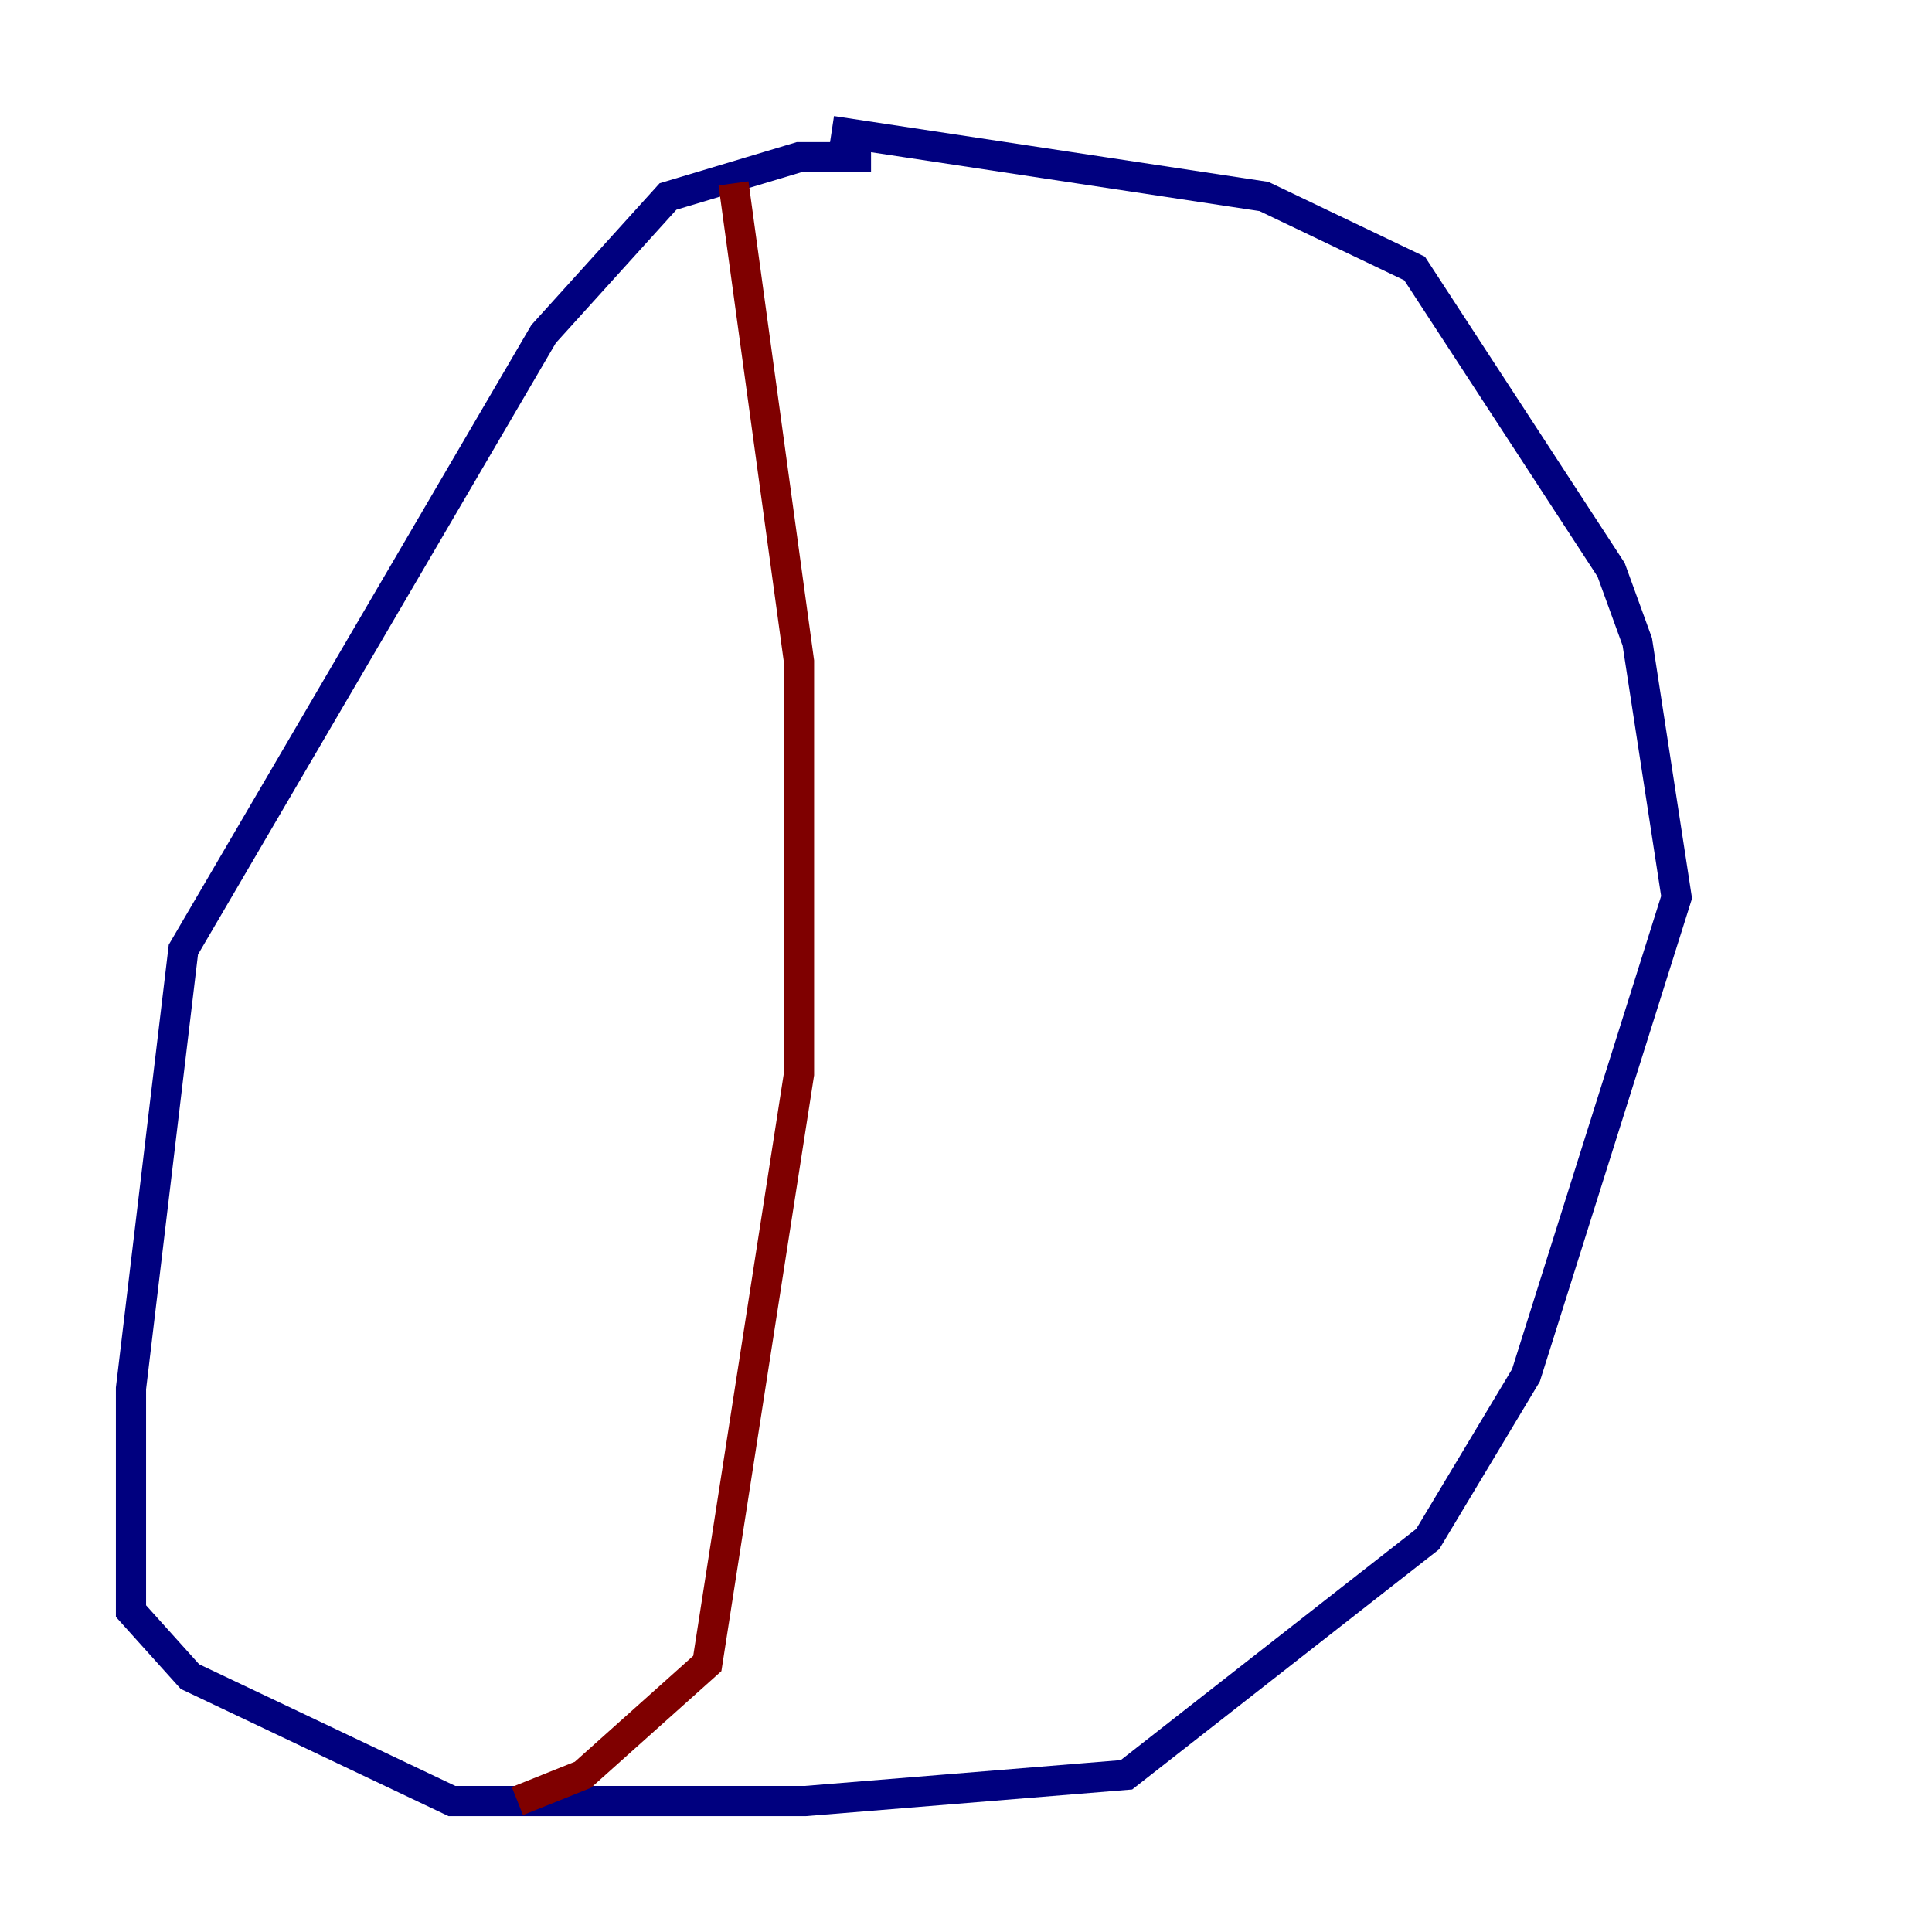 <?xml version="1.0" encoding="utf-8" ?>
<svg baseProfile="tiny" height="128" version="1.2" viewBox="0,0,128,128" width="128" xmlns="http://www.w3.org/2000/svg" xmlns:ev="http://www.w3.org/2001/xml-events" xmlns:xlink="http://www.w3.org/1999/xlink"><defs /><polyline fill="none" points="57.709,10.414 52.936,10.414 44.258,13.017 36.014,22.129 12.149,62.915 8.678,91.986 8.678,106.739 12.583,111.078 29.939,119.322 53.37,119.322 74.63,117.586 94.59,101.966 101.098,91.119 111.078,59.444 108.475,42.522 106.739,37.749 93.722,17.79 83.742,13.017 55.105,8.678" stroke="#00007f" stroke-width="2" /><polyline fill="none" points="48.597,12.149 52.936,43.824 52.936,71.159 46.861,110.21 38.617,117.586 34.278,119.322" stroke="#7f0000" stroke-width="2" /></svg>